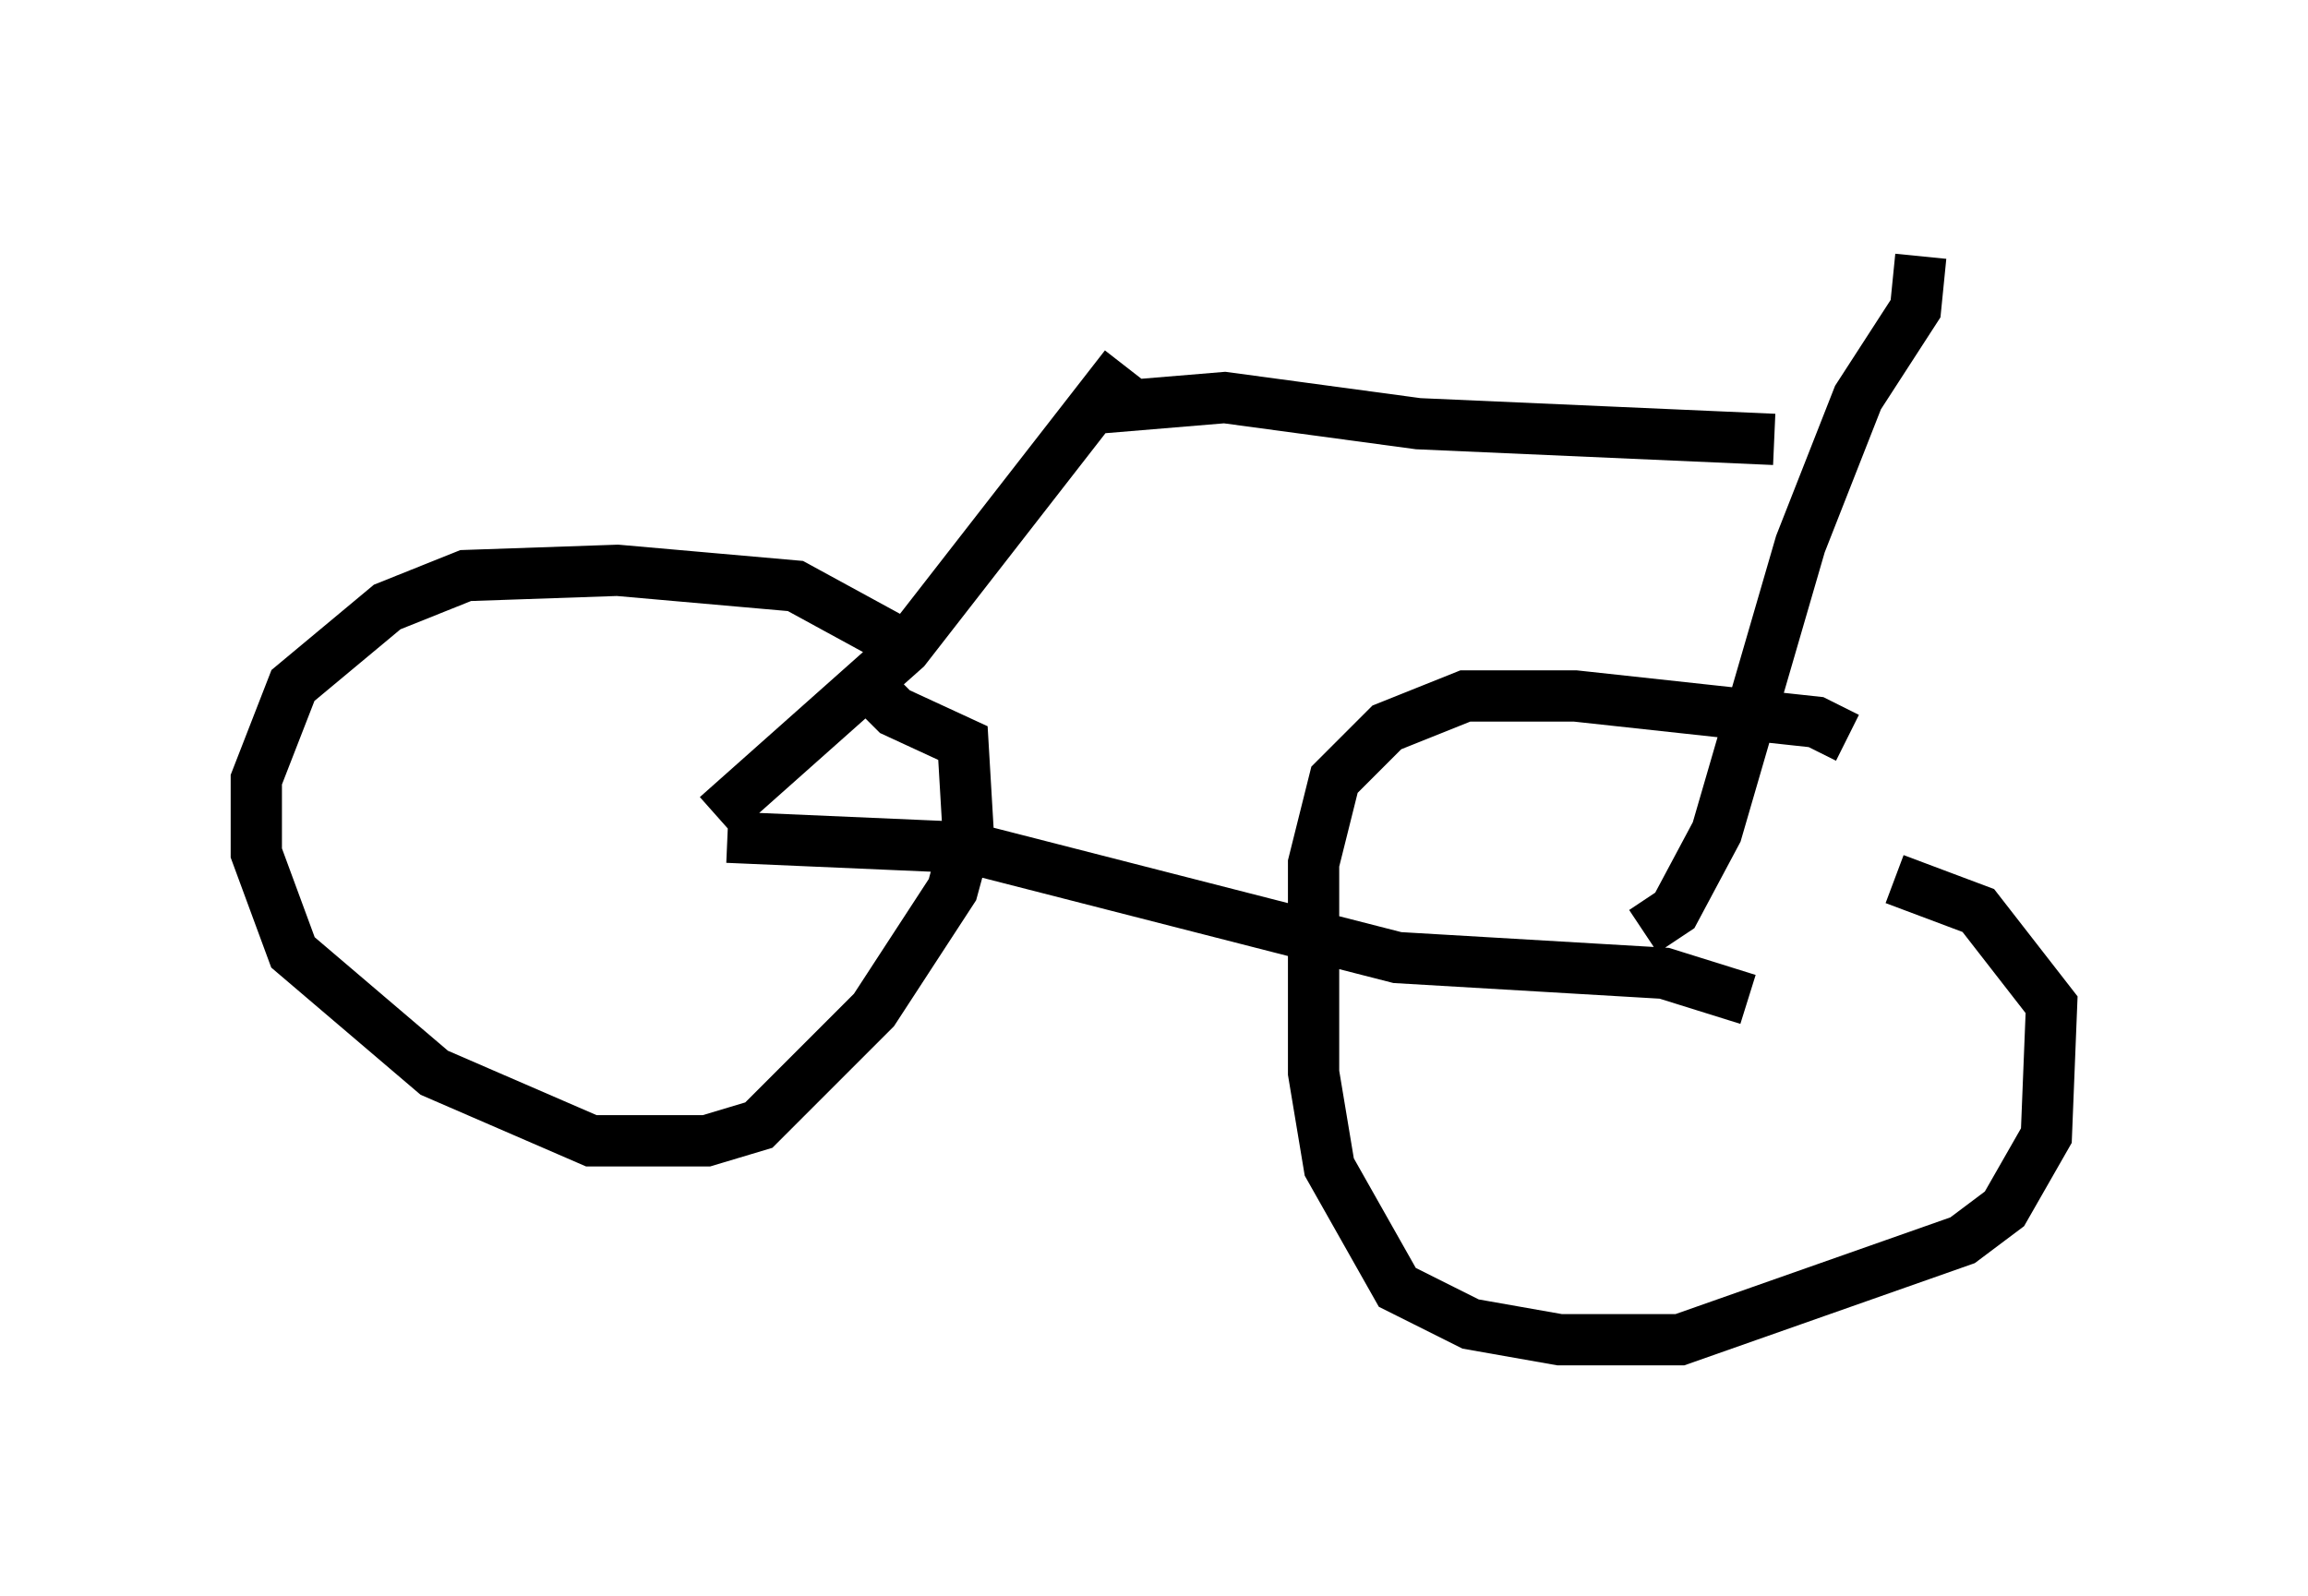 <?xml version="1.0" encoding="utf-8" ?>
<svg baseProfile="full" height="31.131" version="1.1" width="45.015" xmlns="http://www.w3.org/2000/svg" xmlns:ev="http://www.w3.org/2001/xml-events" xmlns:xlink="http://www.w3.org/1999/xlink"><defs /><rect fill="white" height="31.131" width="45.015" x="0" y="0" /><path d="M18.373, 13.371 m-0.613, -0.715 l-2.246, -1.225 -3.471, -0.306 l-2.96, 0.102 -1.531, 0.613 l-1.838, 1.531 -0.715, 1.838 l0.0, 1.429 0.715, 1.94 l2.756, 2.348 3.063, 1.327 l2.246, 0.0 1.021, -0.306 l2.246, -2.246 1.531, -2.348 l0.306, -1.123 -0.102, -1.735 l-1.327, -0.613 -0.715, -0.715 m19.294, 1.225 l-0.613, -0.306 -4.696, -0.51 l-2.144, 0.0 -1.531, 0.613 l-1.021, 1.021 -0.408, 1.633 l0.0, 4.083 0.306, 1.838 l1.327, 2.348 1.429, 0.715 l1.735, 0.306 2.348, 0.0 l5.513, -1.94 0.817, -0.613 l0.817, -1.429 0.102, -2.552 l-1.429, -1.838 -1.633, -0.613 m-22.765, -0.817 l4.696, 0.204 8.371, 2.144 l5.206, 0.306 1.633, 0.51 m-20.111, -3.573 l3.675, -3.267 4.288, -5.513 m-0.51, 0.817 l2.45, -0.204 3.777, 0.51 l6.942, 0.306 m-2.552, 9.596 l0.613, -0.408 0.817, -1.531 l1.633, -5.615 1.123, -2.858 l1.123, -1.735 0.102, -1.021 " fill="none" stroke="black" stroke-width="1" /></svg>